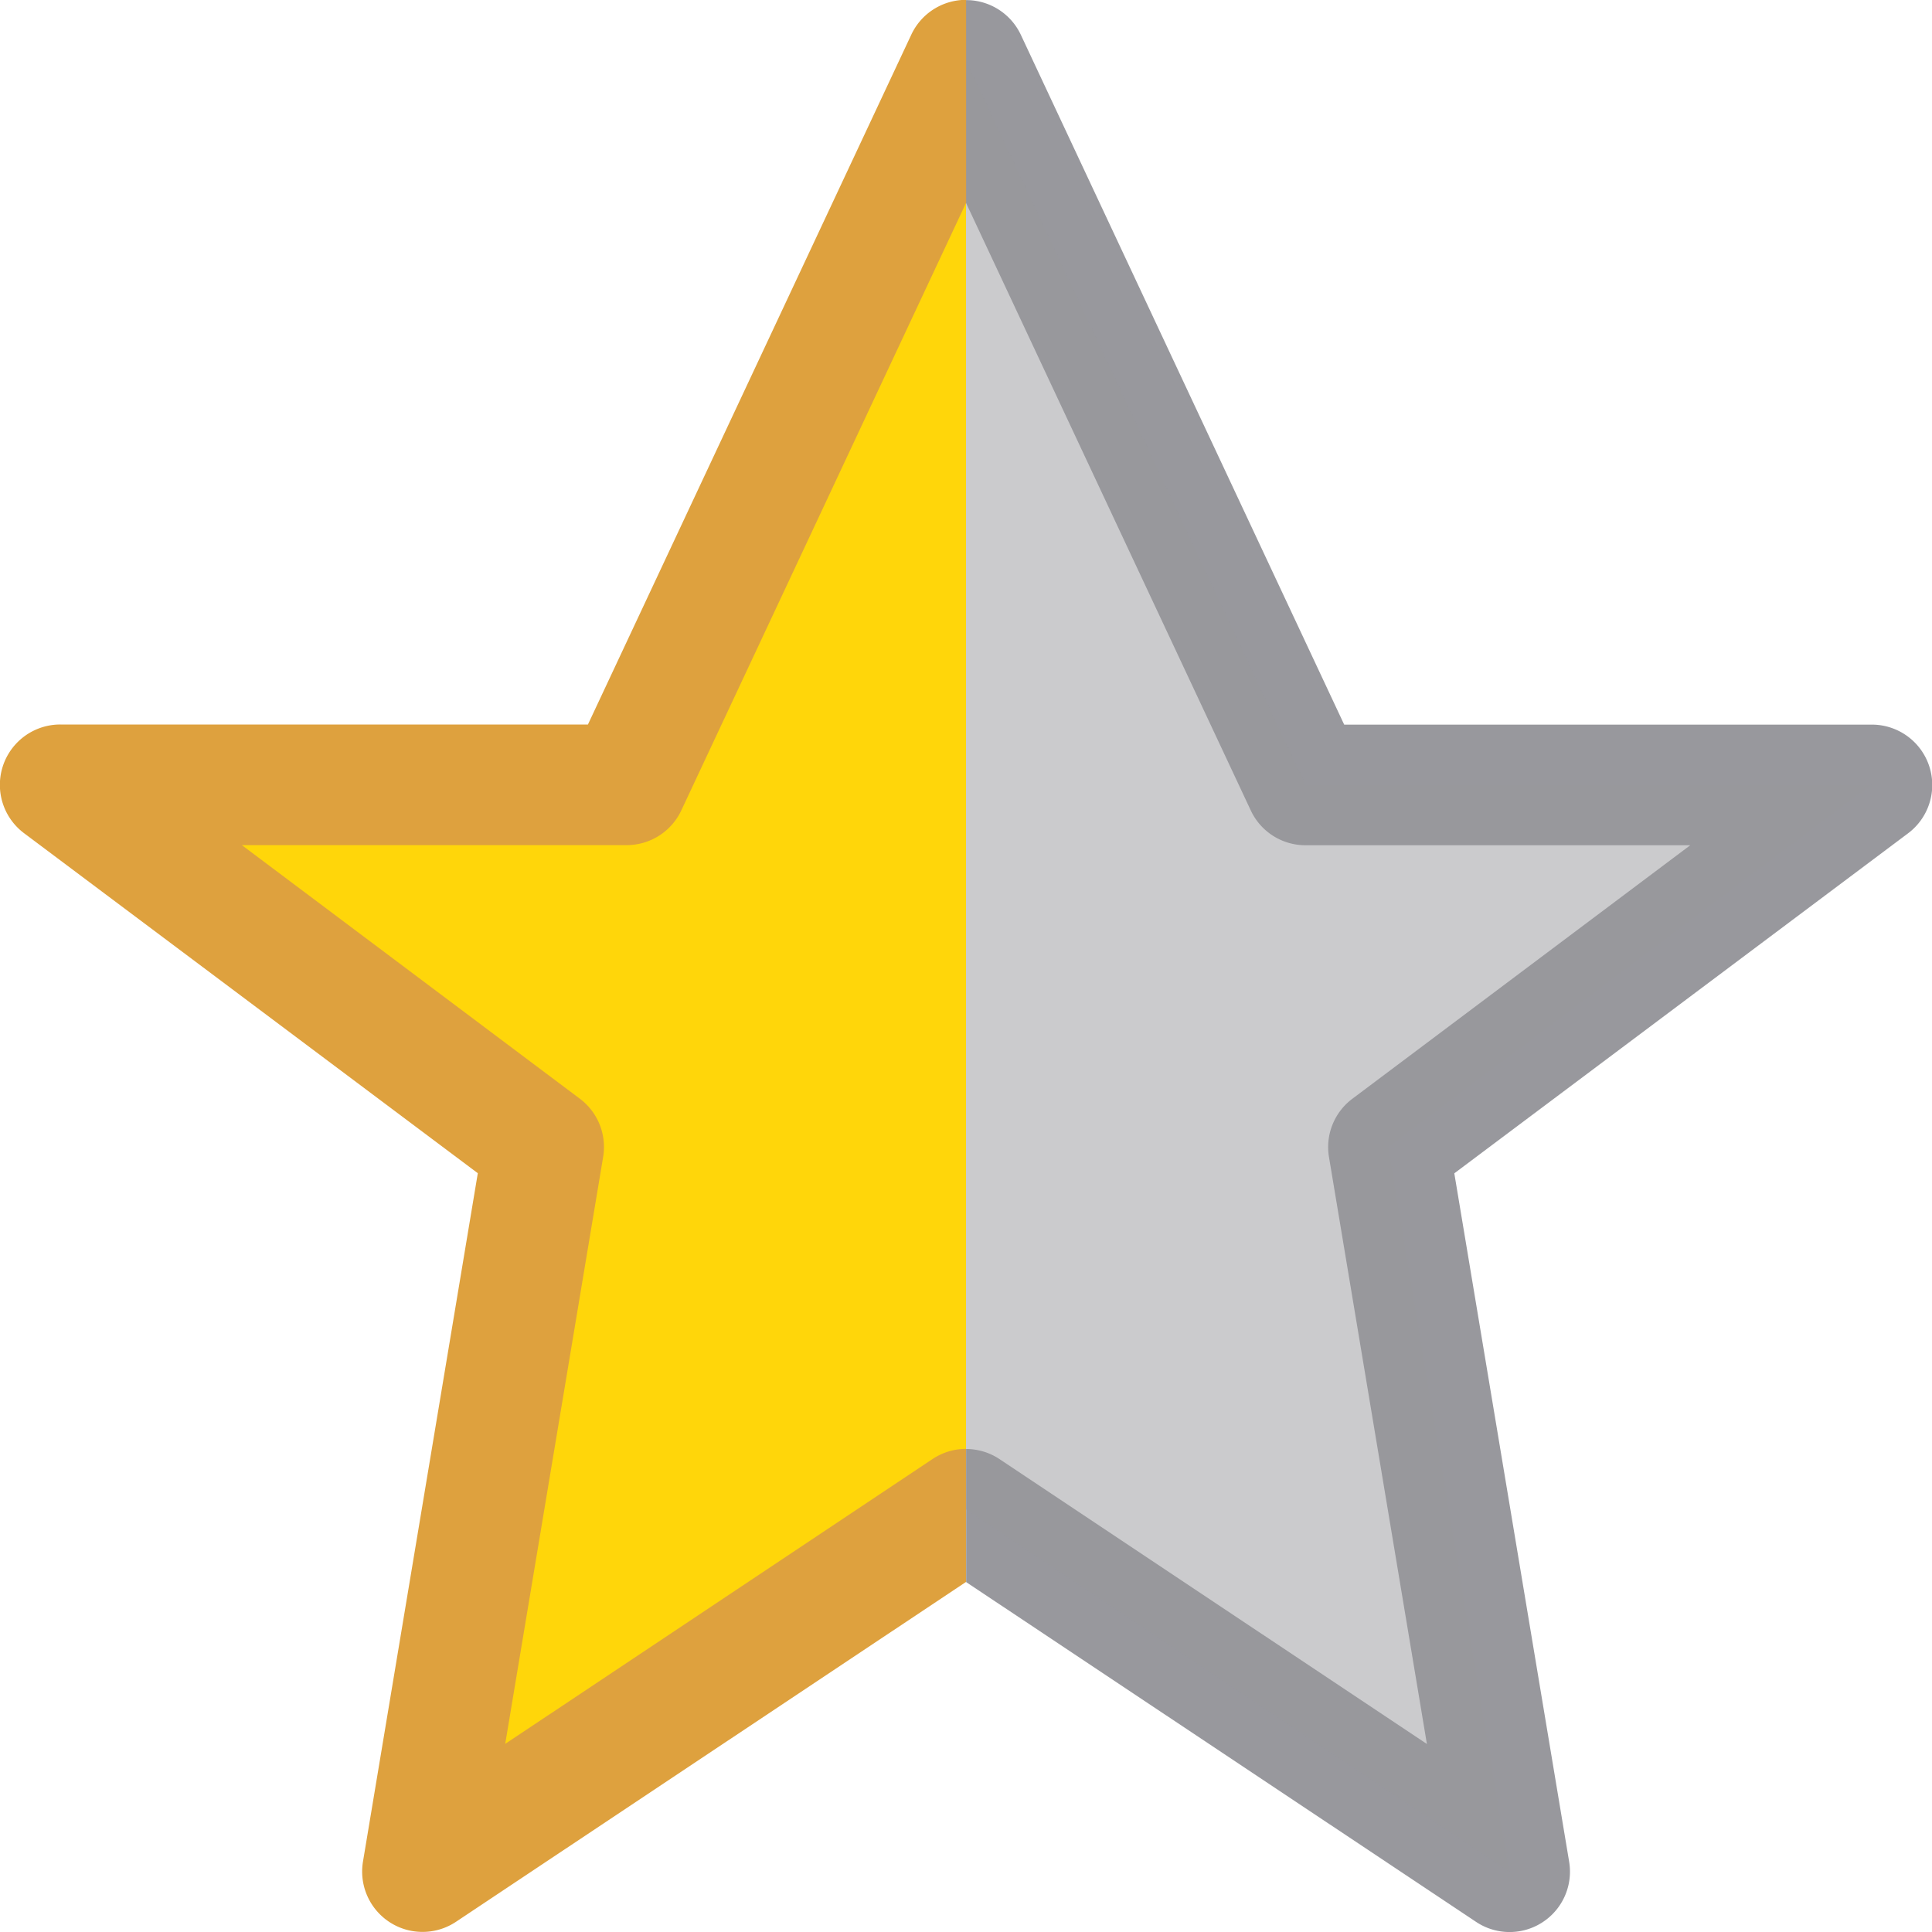 <svg viewBox="0 0 16 16" xmlns="http://www.w3.org/2000/svg">/&gt;<path d="m8 0v1.68l2.359 5.033a.5.5 0 0 0 .453.287h3.186l-2.799 2.1a.5.5 0 0 0 -.193.482l.811 4.861-3.539-2.359a.5.5 0 0 0 -.277-.084v1.102l4.223 2.814a.5.5 0 0 0 .771-.498l-.951-5.701 3.758-2.816a.5.5 0 0 0 -.301-.9h-4.369l-2.678-5.713a.5.5 0 0 0 -.438-.287.5.5 0 0 0 -.016 0z" fill="#98989d"/><path d="m8 .5v12l4.5 3-1-6 4-3h-4.688z" fill="#98989d" opacity=".5"/><path d="m8.0.5-2.812 6h-4.687l4 3-1 6 4.5-3 4.5 3-1-6 4-3h-4.688z" fill="none"/><path d="m8 .5-2.812 6h-4.688l4 3-1 6 4.5-3z" fill="#ffd60a"/><path d="m7.965 0a.5.5 0 0 0 -.418.287l-2.678 5.713h-4.369a.5.5 0 0 0 -.301.9l3.758 2.816-.951 5.701a.5.5 0 0 0 .771.498l4.223-2.814v-1.102a.5.5 0 0 0 -.277.084l-3.539 2.359.811-4.861a.5.5 0 0 0 -.193-.482l-2.799-2.1h3.186a.5.5 0 0 0 .453-.287l2.359-5.033v-1.68a.5.5 0 0 0 -.035 0z" fill="#dea13e"/></svg>
